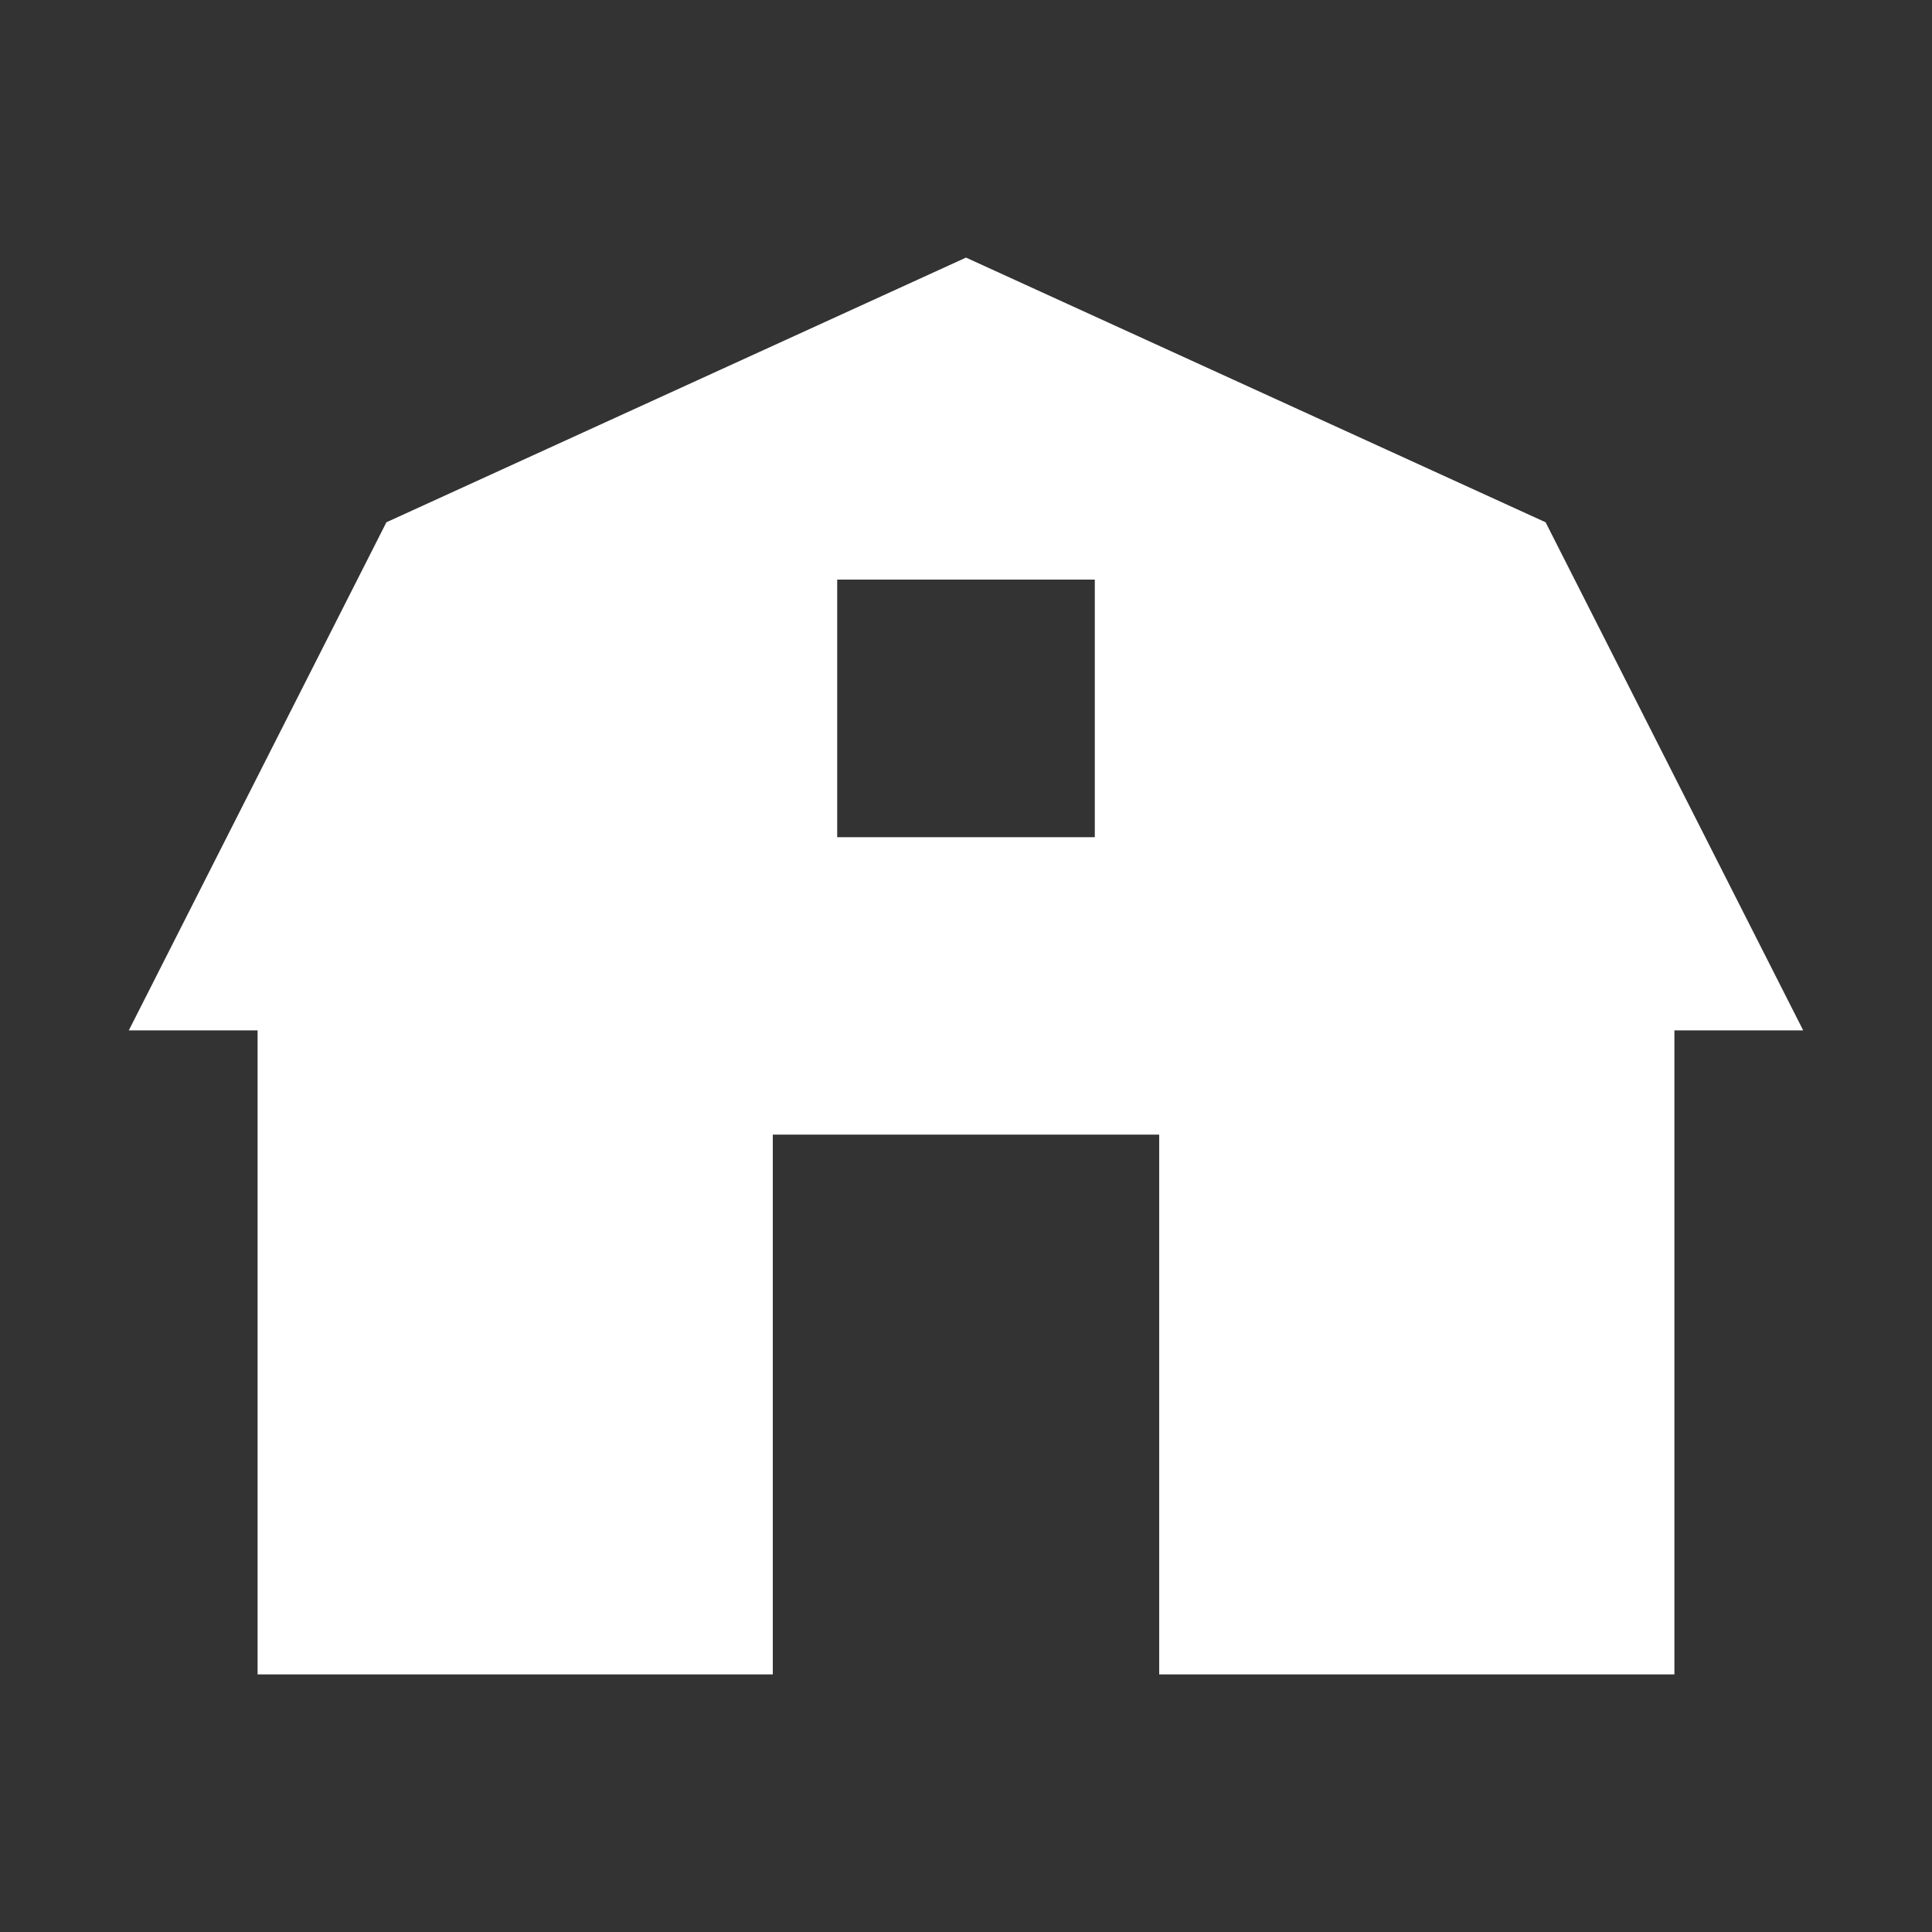 <svg version="1.1" xmlns="http://www.w3.org/2000/svg" xlink="http://www.w3.org/1999/xlink" x="0px" y="0px" width="15px" height="15px" viewBox="0 0 15 15" style="enable-background:new 0 0 15 15;" space="preserve">
    <rect x="0" y="0" width="15" height="15" fill="#333333" stroke="none"/>
    <path d="M12,4.055L7.5,2L3,4.055L1,8L2,8L2,13L6,13L6,8.809L9,8.809L9,13L13,13L13,8L14,8L12,4.055ZM8.5,6.5L6.5,6.5L6.5,4.5L8.5,4.5L8.5,6.5Z" fill="#FFFFFF"/>
    </svg>
